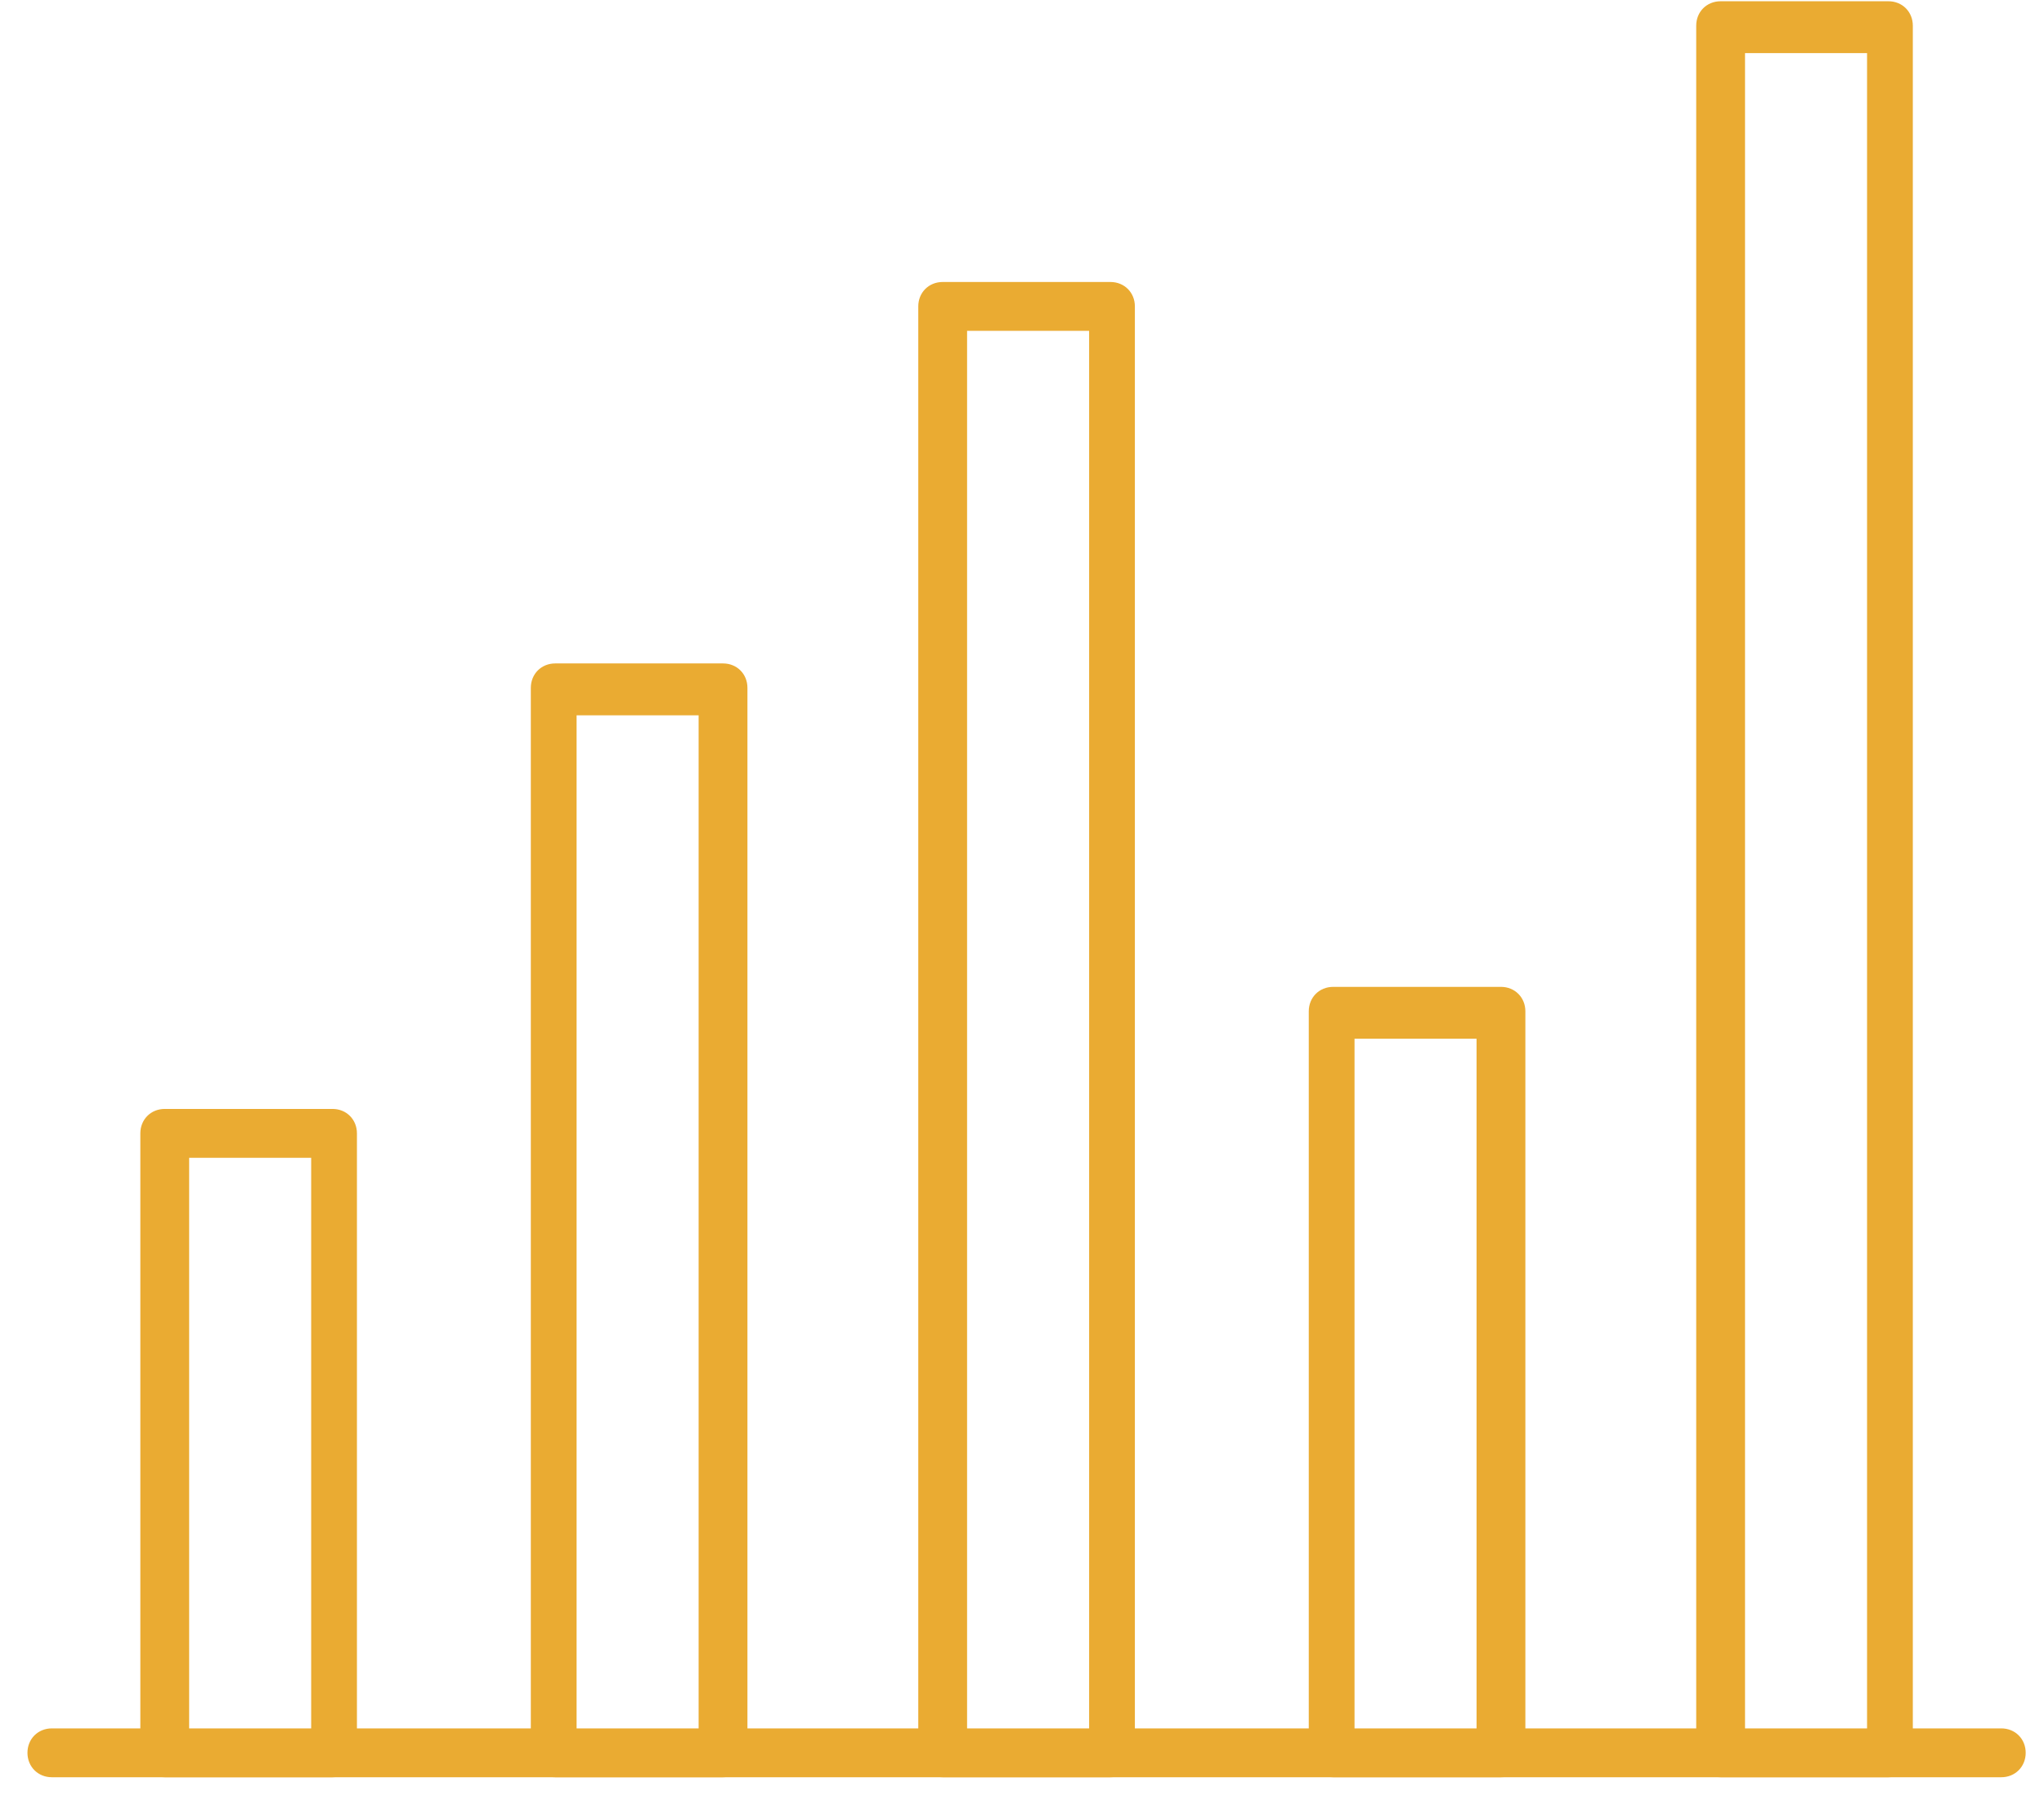 <svg width="67" height="59" viewBox="0 0 67 59" fill="none" xmlns="http://www.w3.org/2000/svg">
<path d="M65.6 58.141H1.7C1.3 58.141 1 57.84 1 57.44C1 57.04 1.3 56.74 1.7 56.74H65.6C66 56.74 66.3 57.04 66.3 57.44C66.3 57.84 66 58.141 65.6 58.141Z" fill="#EAAB32" stroke="#EAAB32" stroke-width="0.2" stroke-miterlimit="10"/>
<path d="M10.9 58.141H5.4C5 58.141 4.7 57.84 4.7 57.44V37.141C4.7 36.741 5 36.44 5.4 36.44H10.9C11.3 36.44 11.6 36.741 11.6 37.141V57.44C11.6 57.84 11.3 58.141 10.9 58.141ZM6.1 56.841H10.3V37.841H6.1V56.841Z" fill="#EAAB32" stroke="#EAAB32" stroke-width="0.2" stroke-miterlimit="10"/>
<path d="M23.7 58.141H18.2C17.8 58.141 17.5 57.84 17.5 57.44V22.541C17.5 22.14 17.8 21.841 18.2 21.841H23.7C24.1 21.841 24.4 22.14 24.4 22.541V57.44C24.4 57.84 24.1 58.141 23.7 58.141ZM18.8 56.841H23V23.341H18.8V56.841Z" fill="#EAAB32" stroke="#EAAB32" stroke-width="0.2" stroke-miterlimit="10"/>
<path d="M36.4 58.141H30.9C30.5 58.141 30.2 57.84 30.2 57.44V10.04C30.2 9.641 30.5 9.341 30.9 9.341H36.4C36.8 9.341 37.1 9.641 37.1 10.04V57.44C37.1 57.84 36.8 58.141 36.4 58.141ZM31.6 56.841H35.8V10.741H31.6V56.841Z" fill="#EAAB32" stroke="#EAAB32" stroke-width="0.2" stroke-miterlimit="10"/>
<path d="M49.2 58.141H43.7C43.3 58.141 43 57.84 43 57.44V33.141C43 32.741 43.3 32.44 43.7 32.44H49.2C49.6 32.44 49.9 32.741 49.9 33.141V57.44C49.9 57.84 49.6 58.141 49.2 58.141ZM44.3 56.841H48.5V33.94H44.3V56.841Z" fill="#EAAB32" stroke="#EAAB32" stroke-width="0.2" stroke-miterlimit="10"/>
<path d="M61.9 58.141H56.4C56 58.141 55.7 57.84 55.7 57.44V0.841C55.7 0.441 56 0.141 56.4 0.141H61.9C62.3 0.141 62.6 0.441 62.6 0.841V57.44C62.6 57.84 62.3 58.141 61.9 58.141ZM57.1 56.841H61.3V1.641H57.1V56.841Z" fill="#EAAB32" stroke="#EAAB32" stroke-width="0.2" stroke-miterlimit="10"/>
</svg>
